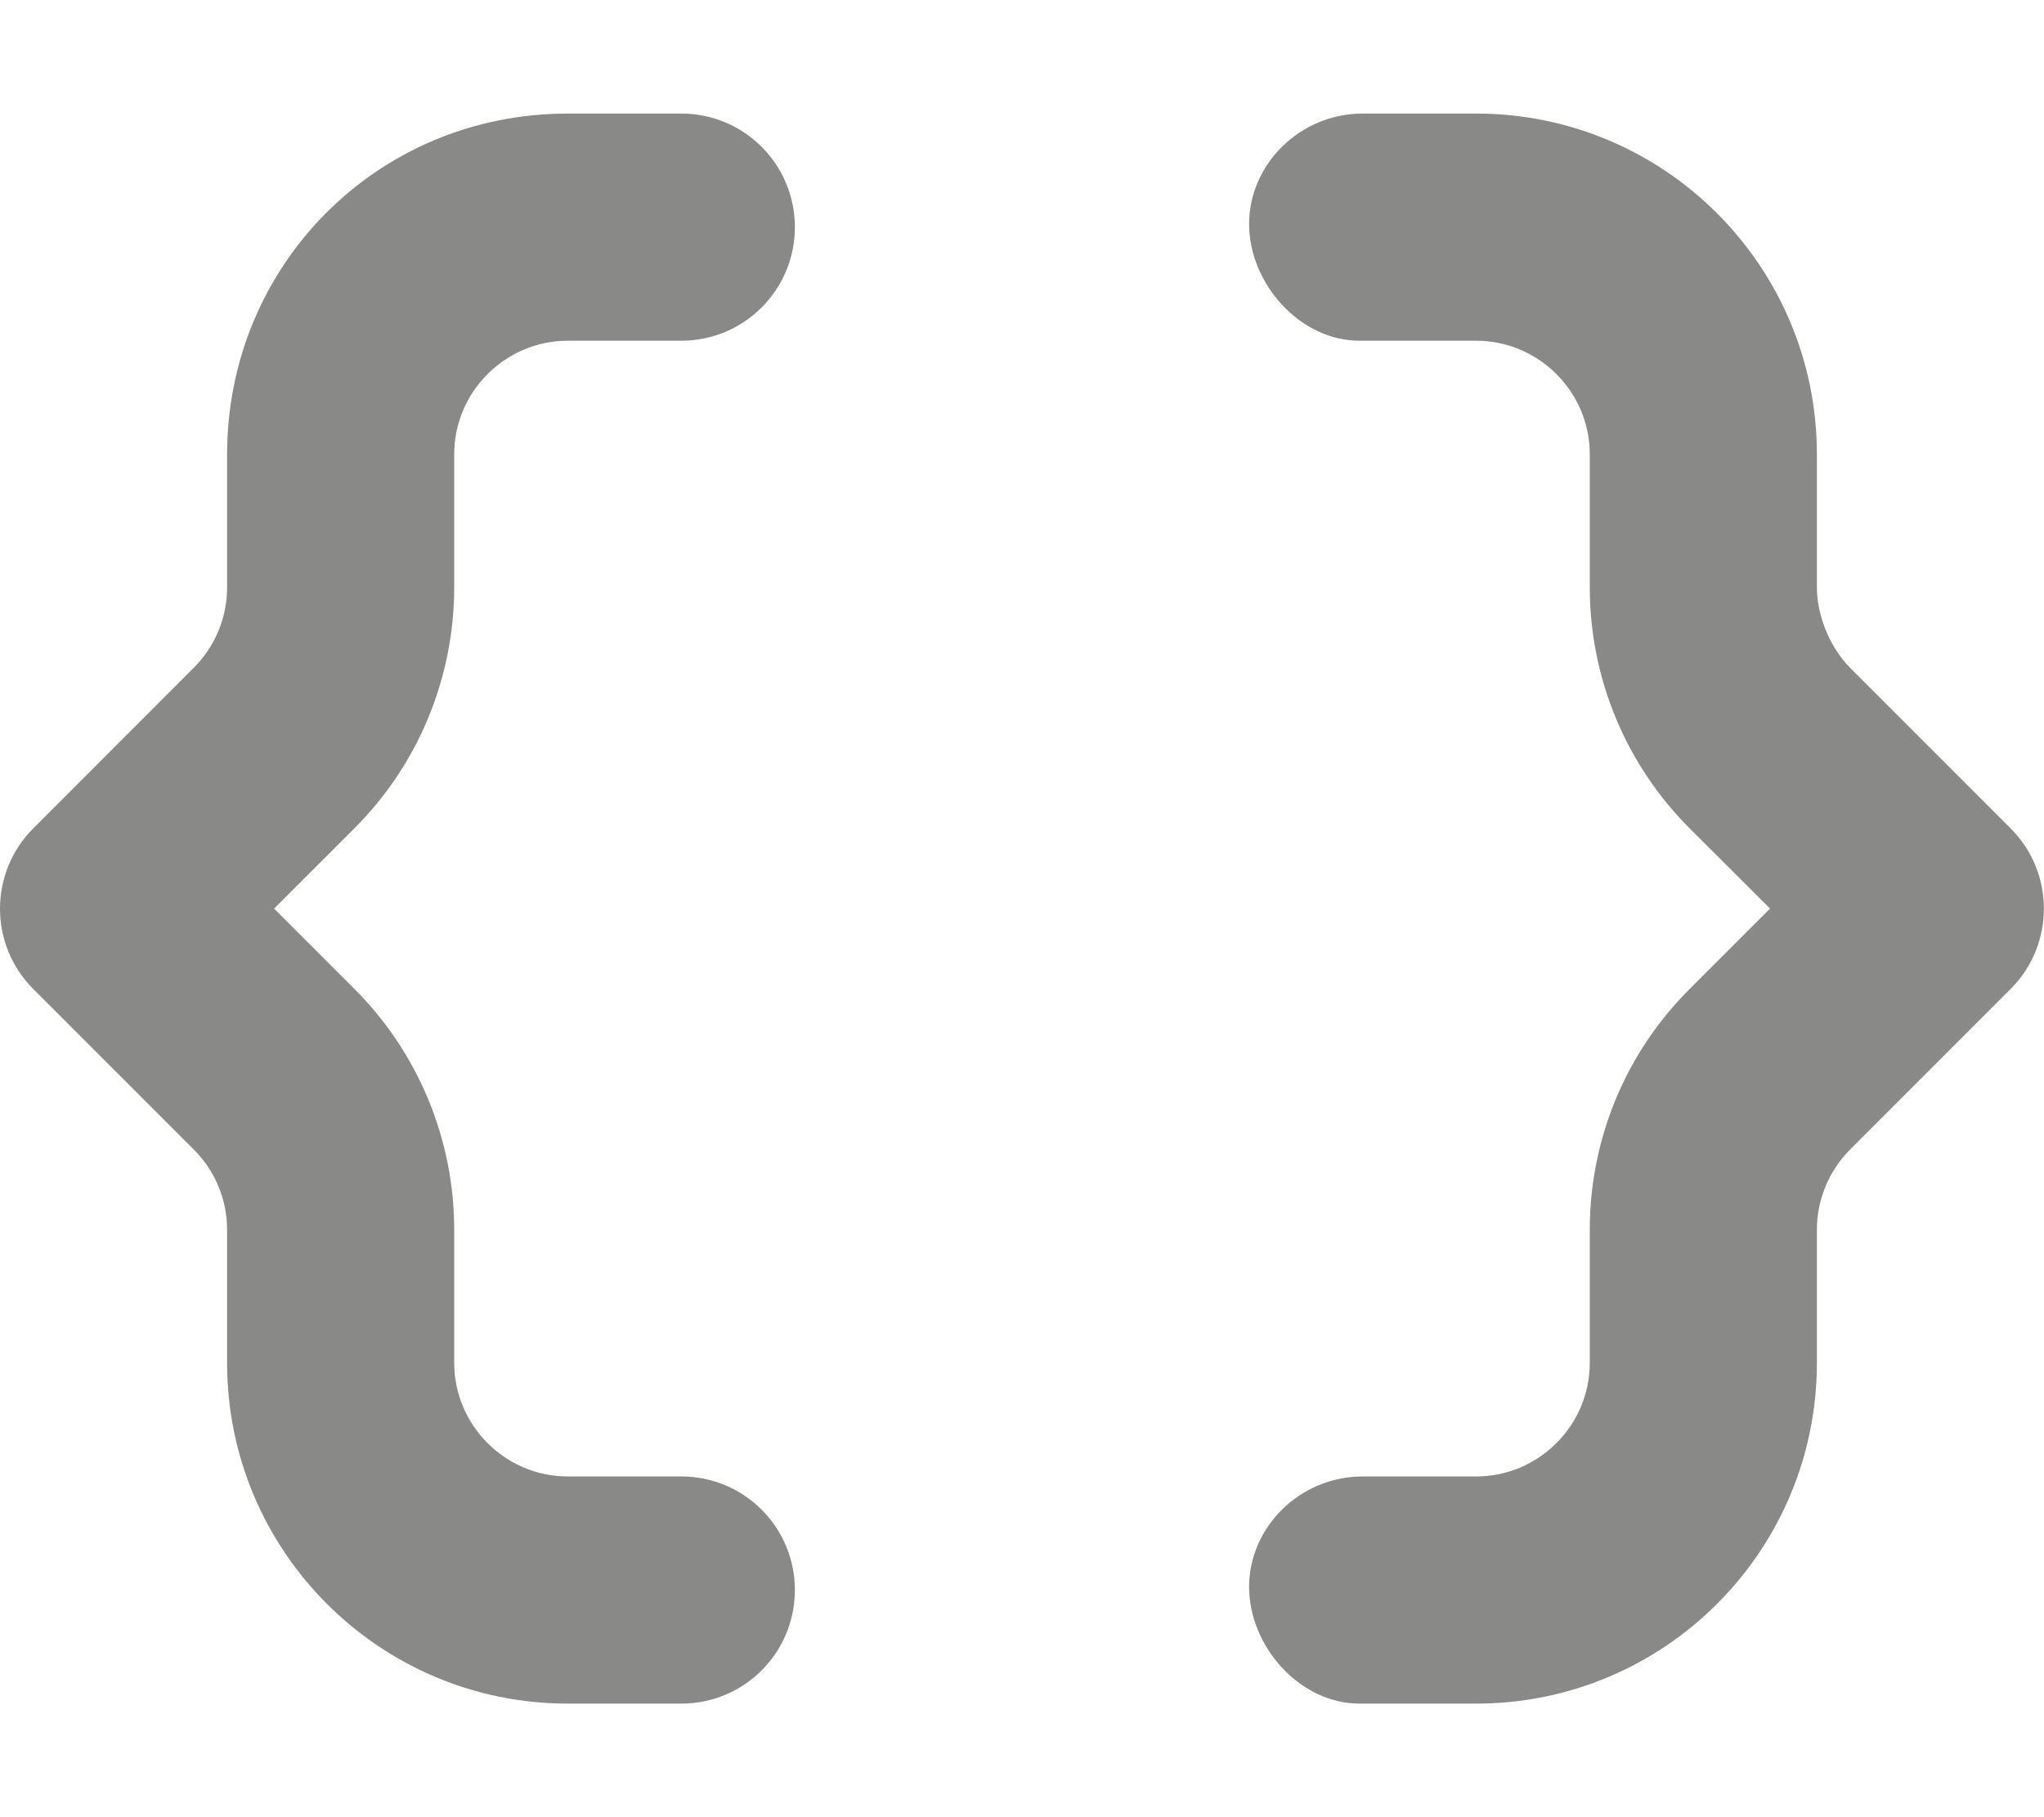 <svg xmlns="http://www.w3.org/2000/svg" viewBox="0 0 576 512">
	<path d="M192 32h-32c-53.9 0-96 42.98-96 96v37.5c0 8.48-3.37 16.62-9.369 22.62L9.375 233.4c-12.5 12.5-12.5 32.75 0 45.25l45.26 45.26c5.99 5.99 9.36 14.09 9.36 22.59V384c0 53.02 42.98 96 96 96h32c17.7 0 32-14.3 32-32s-14.3-32-32-32h-32c-17.6 0-32-14.4-32-32v-37.5c0-25.45-10.11-49.86-28.11-67.86L77.245 256l22.63-22.62c18.02-17.98 28.12-42.48 28.12-67.88V128c0-17.6 14.4-32 32-32h32c17.7 0 32-14.33 32-32s-14.3-32-32-32Zm374.6 201.4l-45.25-45.25C515.4 182.1 512 173.1 512 165.5V128c0-53.02-42.98-96-96-96h-32c-17.7 0-32 14.33-32 31.1 0 16.77 14.3 32.9 31.1 32.9H416c17.6 0 32 14.4 32 32v37.5c0 25.45 10.11 49.86 28.11 67.86L498.8 256l-22.64 22.64C458.1 296.6 448 321 448 346.5V384c0 17.6-14.4 32-32 32h-32c-17.7 0-32 14.3-32 31.1s14.3 32.9 31.1 32.9H416c53.02 0 96-42.98 96-96v-37.5c0-8.49 3.37-16.62 9.36-22.62l45.26-45.26c12.47-12.52 12.47-32.72-.03-45.22Z" fill="#898987"></path>
</svg>
